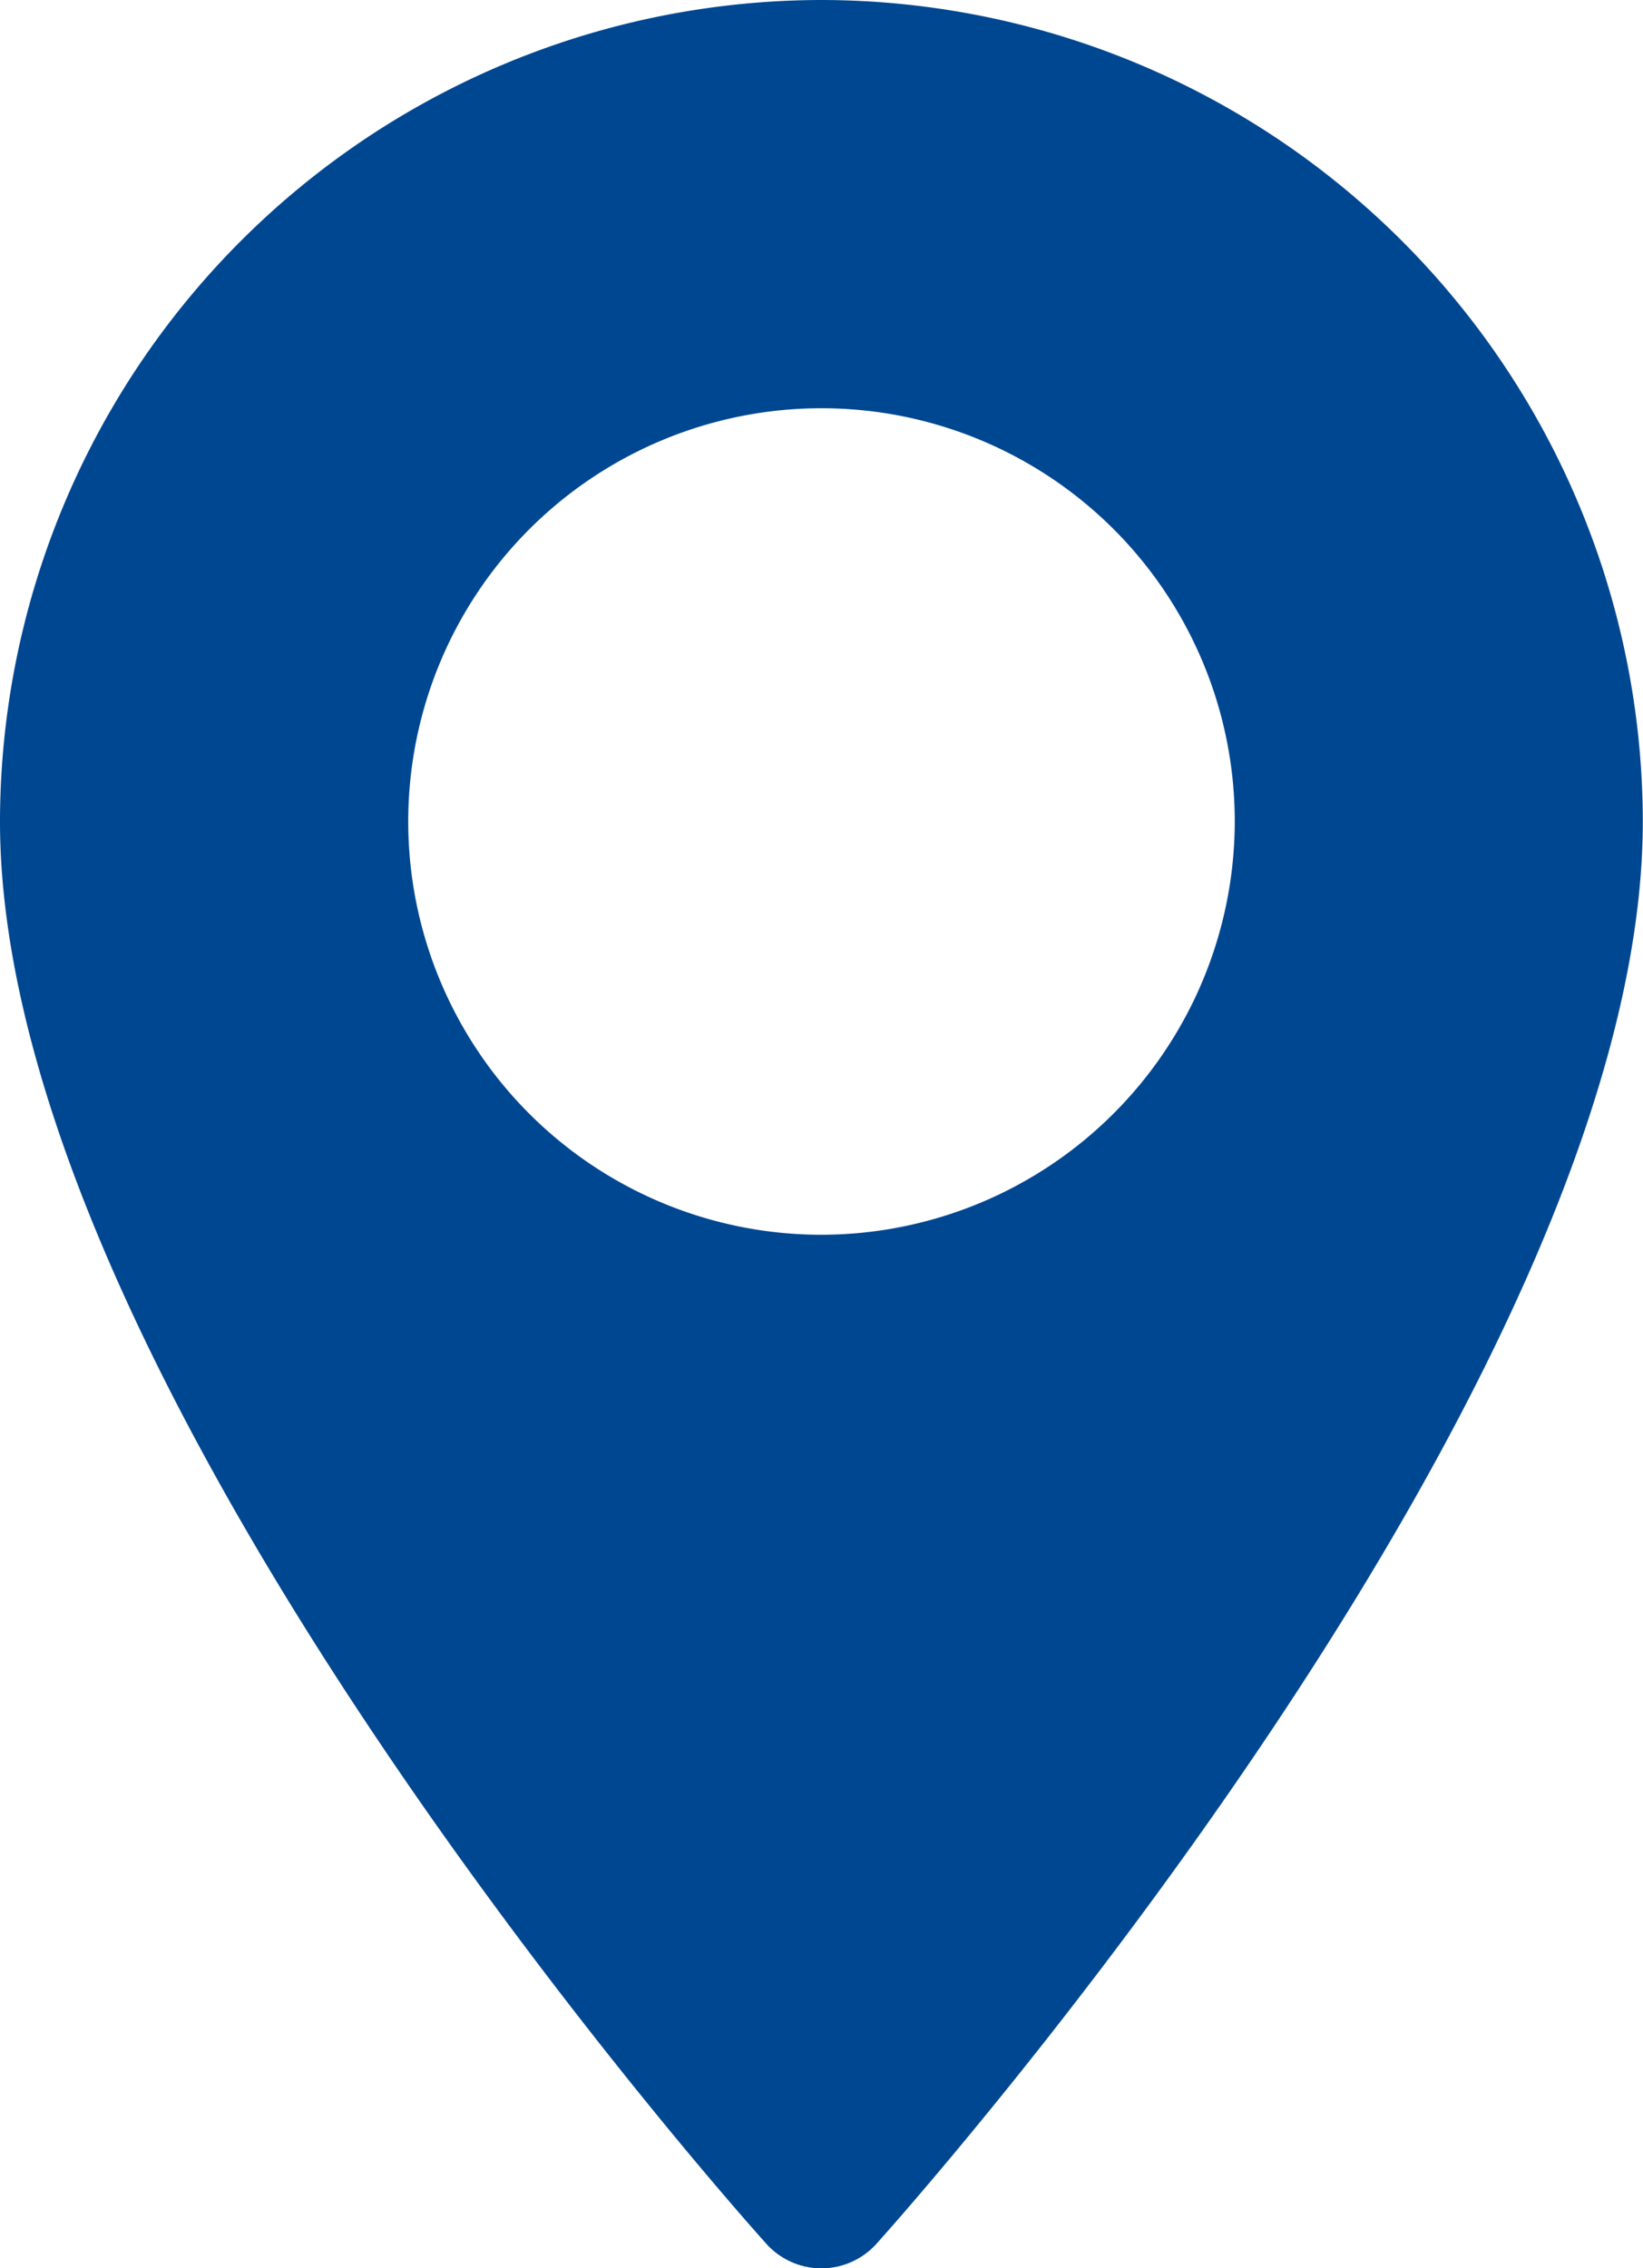 <svg xmlns="http://www.w3.org/2000/svg" width="8.496" height="11.729" viewBox="0 0 8.496 11.729">
  <g id="maps-and-flags" transform="translate(-70.573)">
    <g id="Group_43" data-name="Group 43" transform="translate(70.573)">
      <path id="Path_31" data-name="Path 31" d="M74.821,0a4.253,4.253,0,0,0-4.248,4.248c0,2.907,3.8,7.174,3.963,7.355a.383.383,0,0,0,.569,0c.162-.18,3.963-4.448,3.963-7.355A4.253,4.253,0,0,0,74.821,0Zm0,6.385a2.137,2.137,0,1,1,2.137-2.137A2.14,2.14,0,0,1,74.821,6.385Z" transform="translate(-70.573)" fill="#004791"/>
    </g>
  </g>
</svg>
